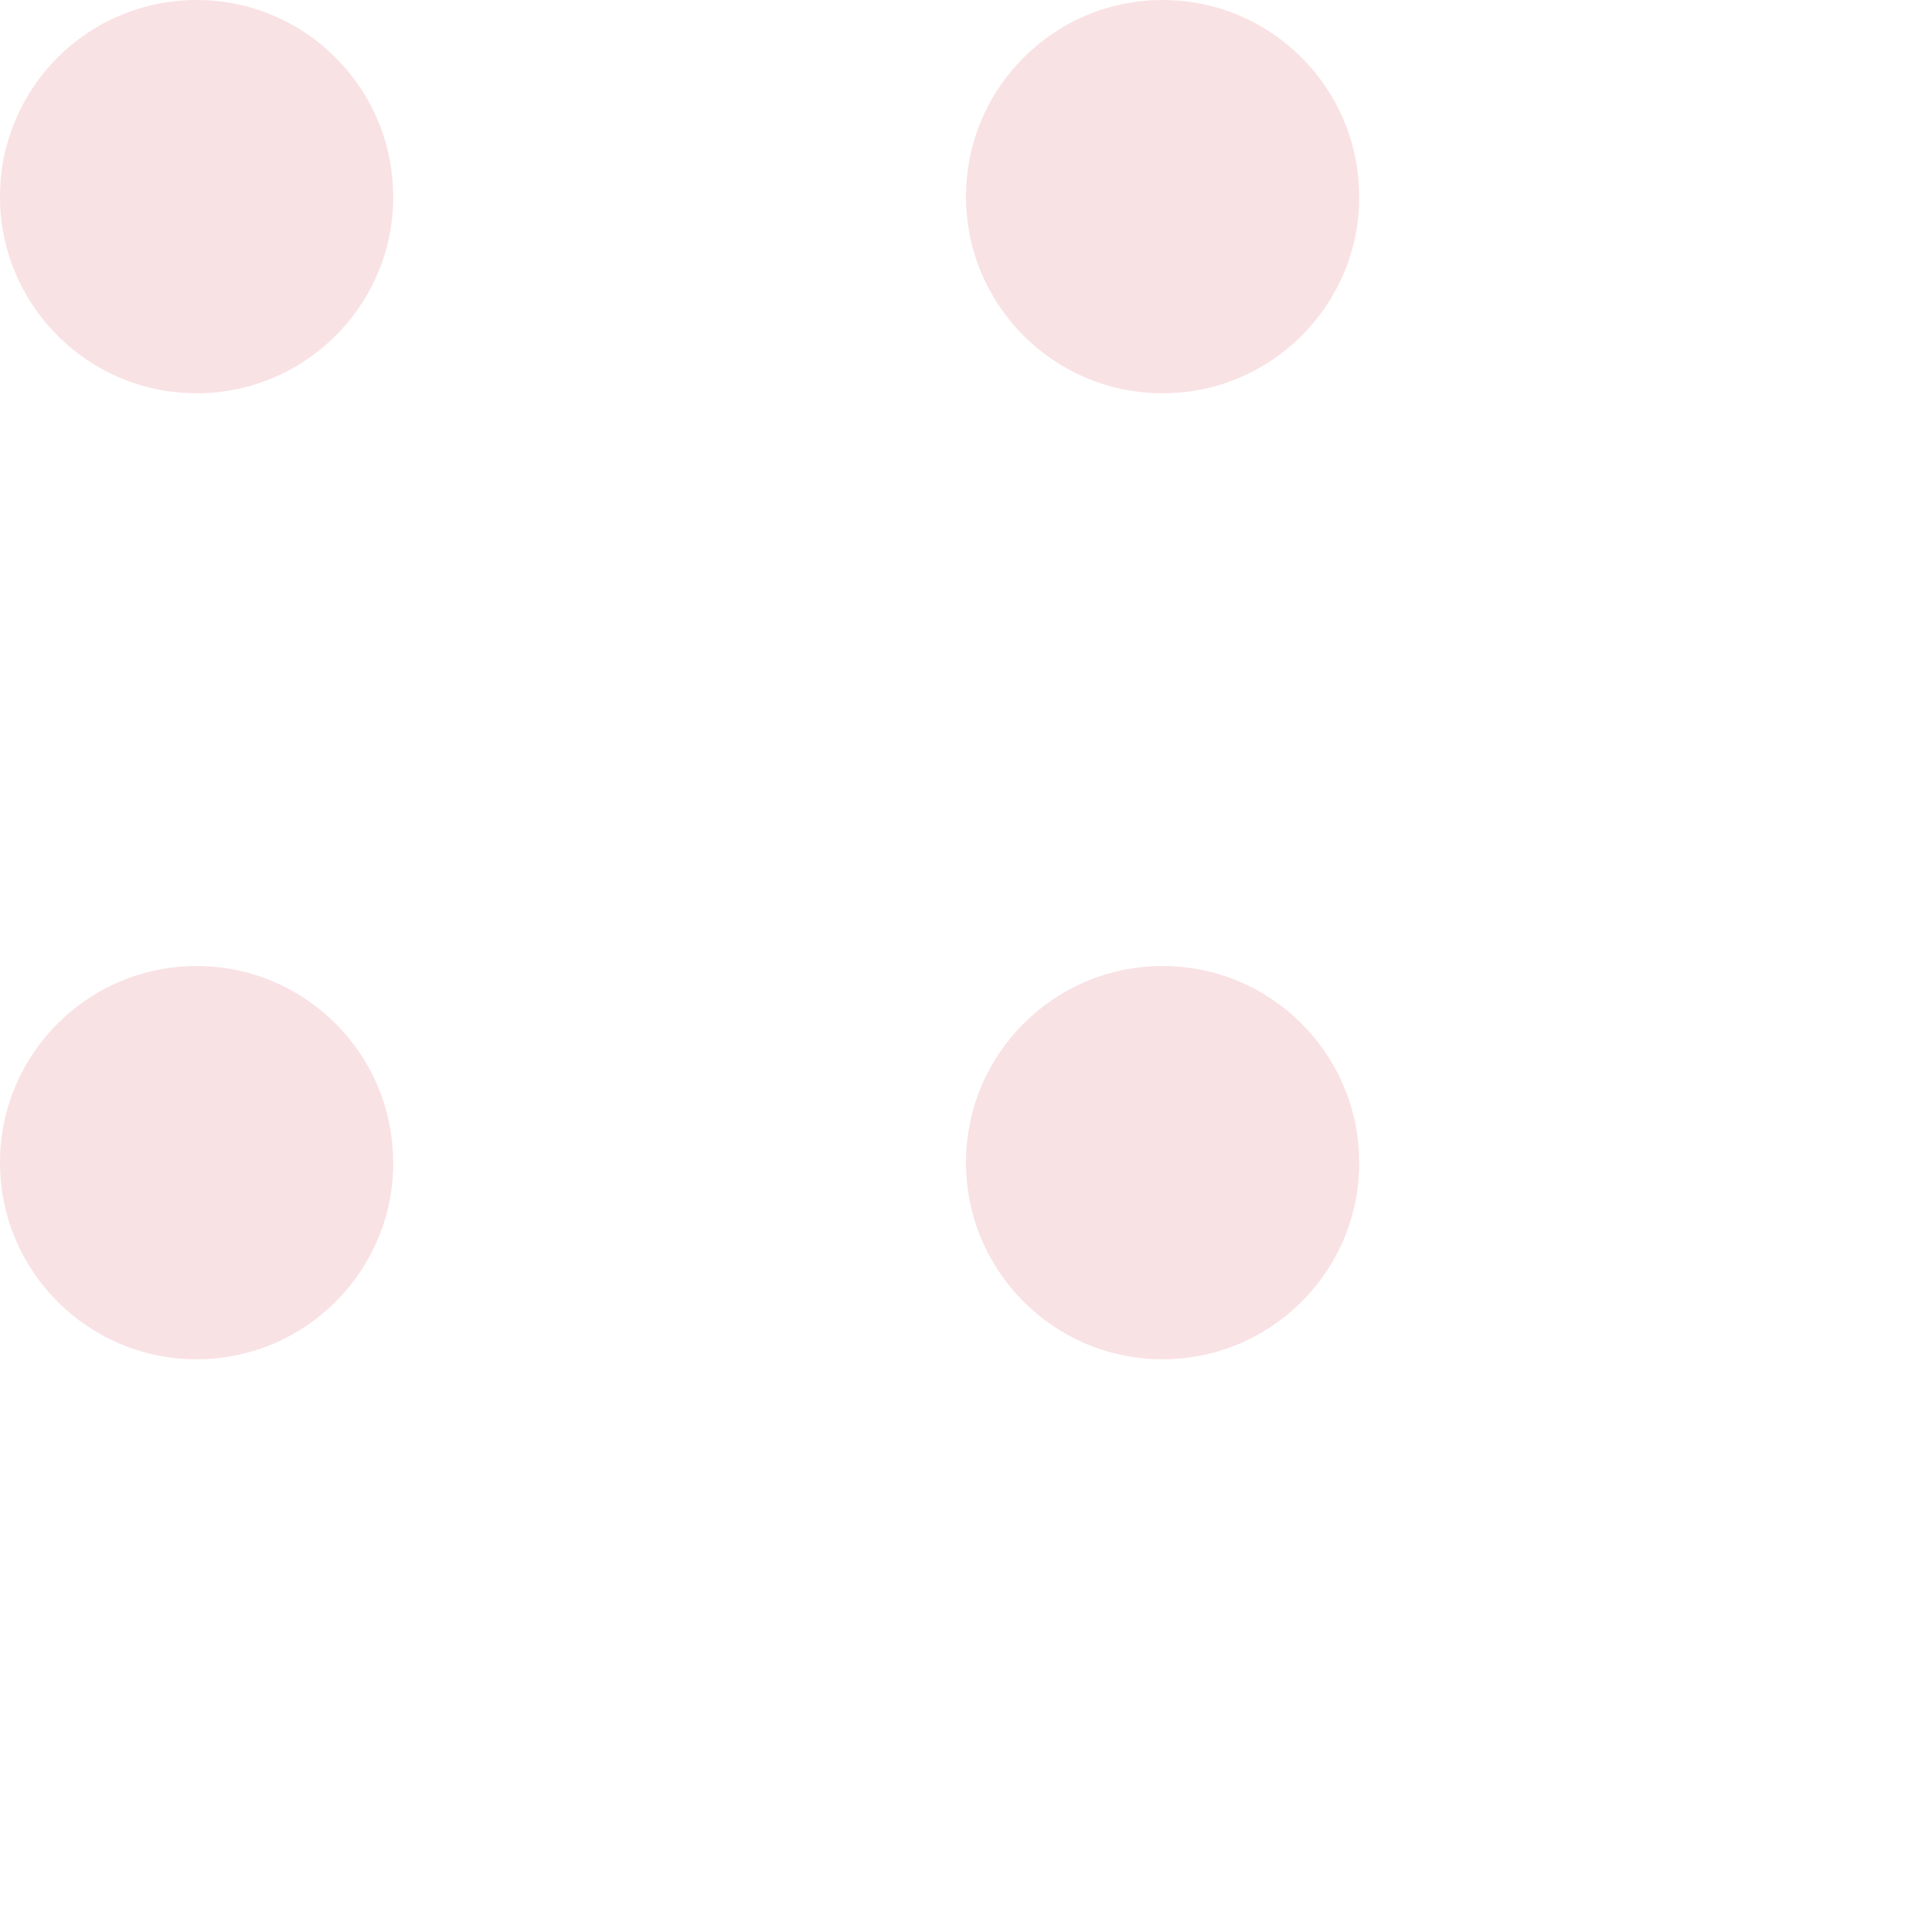 <?xml version="1.0" encoding="UTF-8"?><svg xmlns="http://www.w3.org/2000/svg" width="18" height="18" viewBox="0 0 18 18"><path d="m3.664,1.836c-.002,1.012-.824,1.83-1.836,1.828C.816,3.662-.002,2.84,0,1.828.002.818.821,0,1.831,0c1.012,0,1.832.82,1.832,1.832" fill="#f9e2e4" stroke-width="0"/><path d="m12.664,1.836c-.002,1.012-.824,1.83-1.836,1.828-1.012-.002-1.83-.824-1.828-1.836.002-1.01.821-1.827,1.831-1.828,1.012,0,1.832.82,1.832,1.832" fill="#f9e2e4" stroke-width="0"/><path d="m3.664,10.836c-.002,1.012-.824,1.83-1.836,1.828C.816,12.662-.002,11.84,0,10.828c.002-1.01.821-1.827,1.831-1.828,1.012,0,1.832.82,1.832,1.832" fill="#f9e2e4" stroke-width="0"/><path d="m12.664,10.836c-.002,1.012-.824,1.83-1.836,1.828-1.012-.002-1.83-.824-1.828-1.836.002-1.01.821-1.827,1.831-1.828,1.012,0,1.832.82,1.832,1.832" fill="#f9e2e4" stroke-width="0"/></svg>
